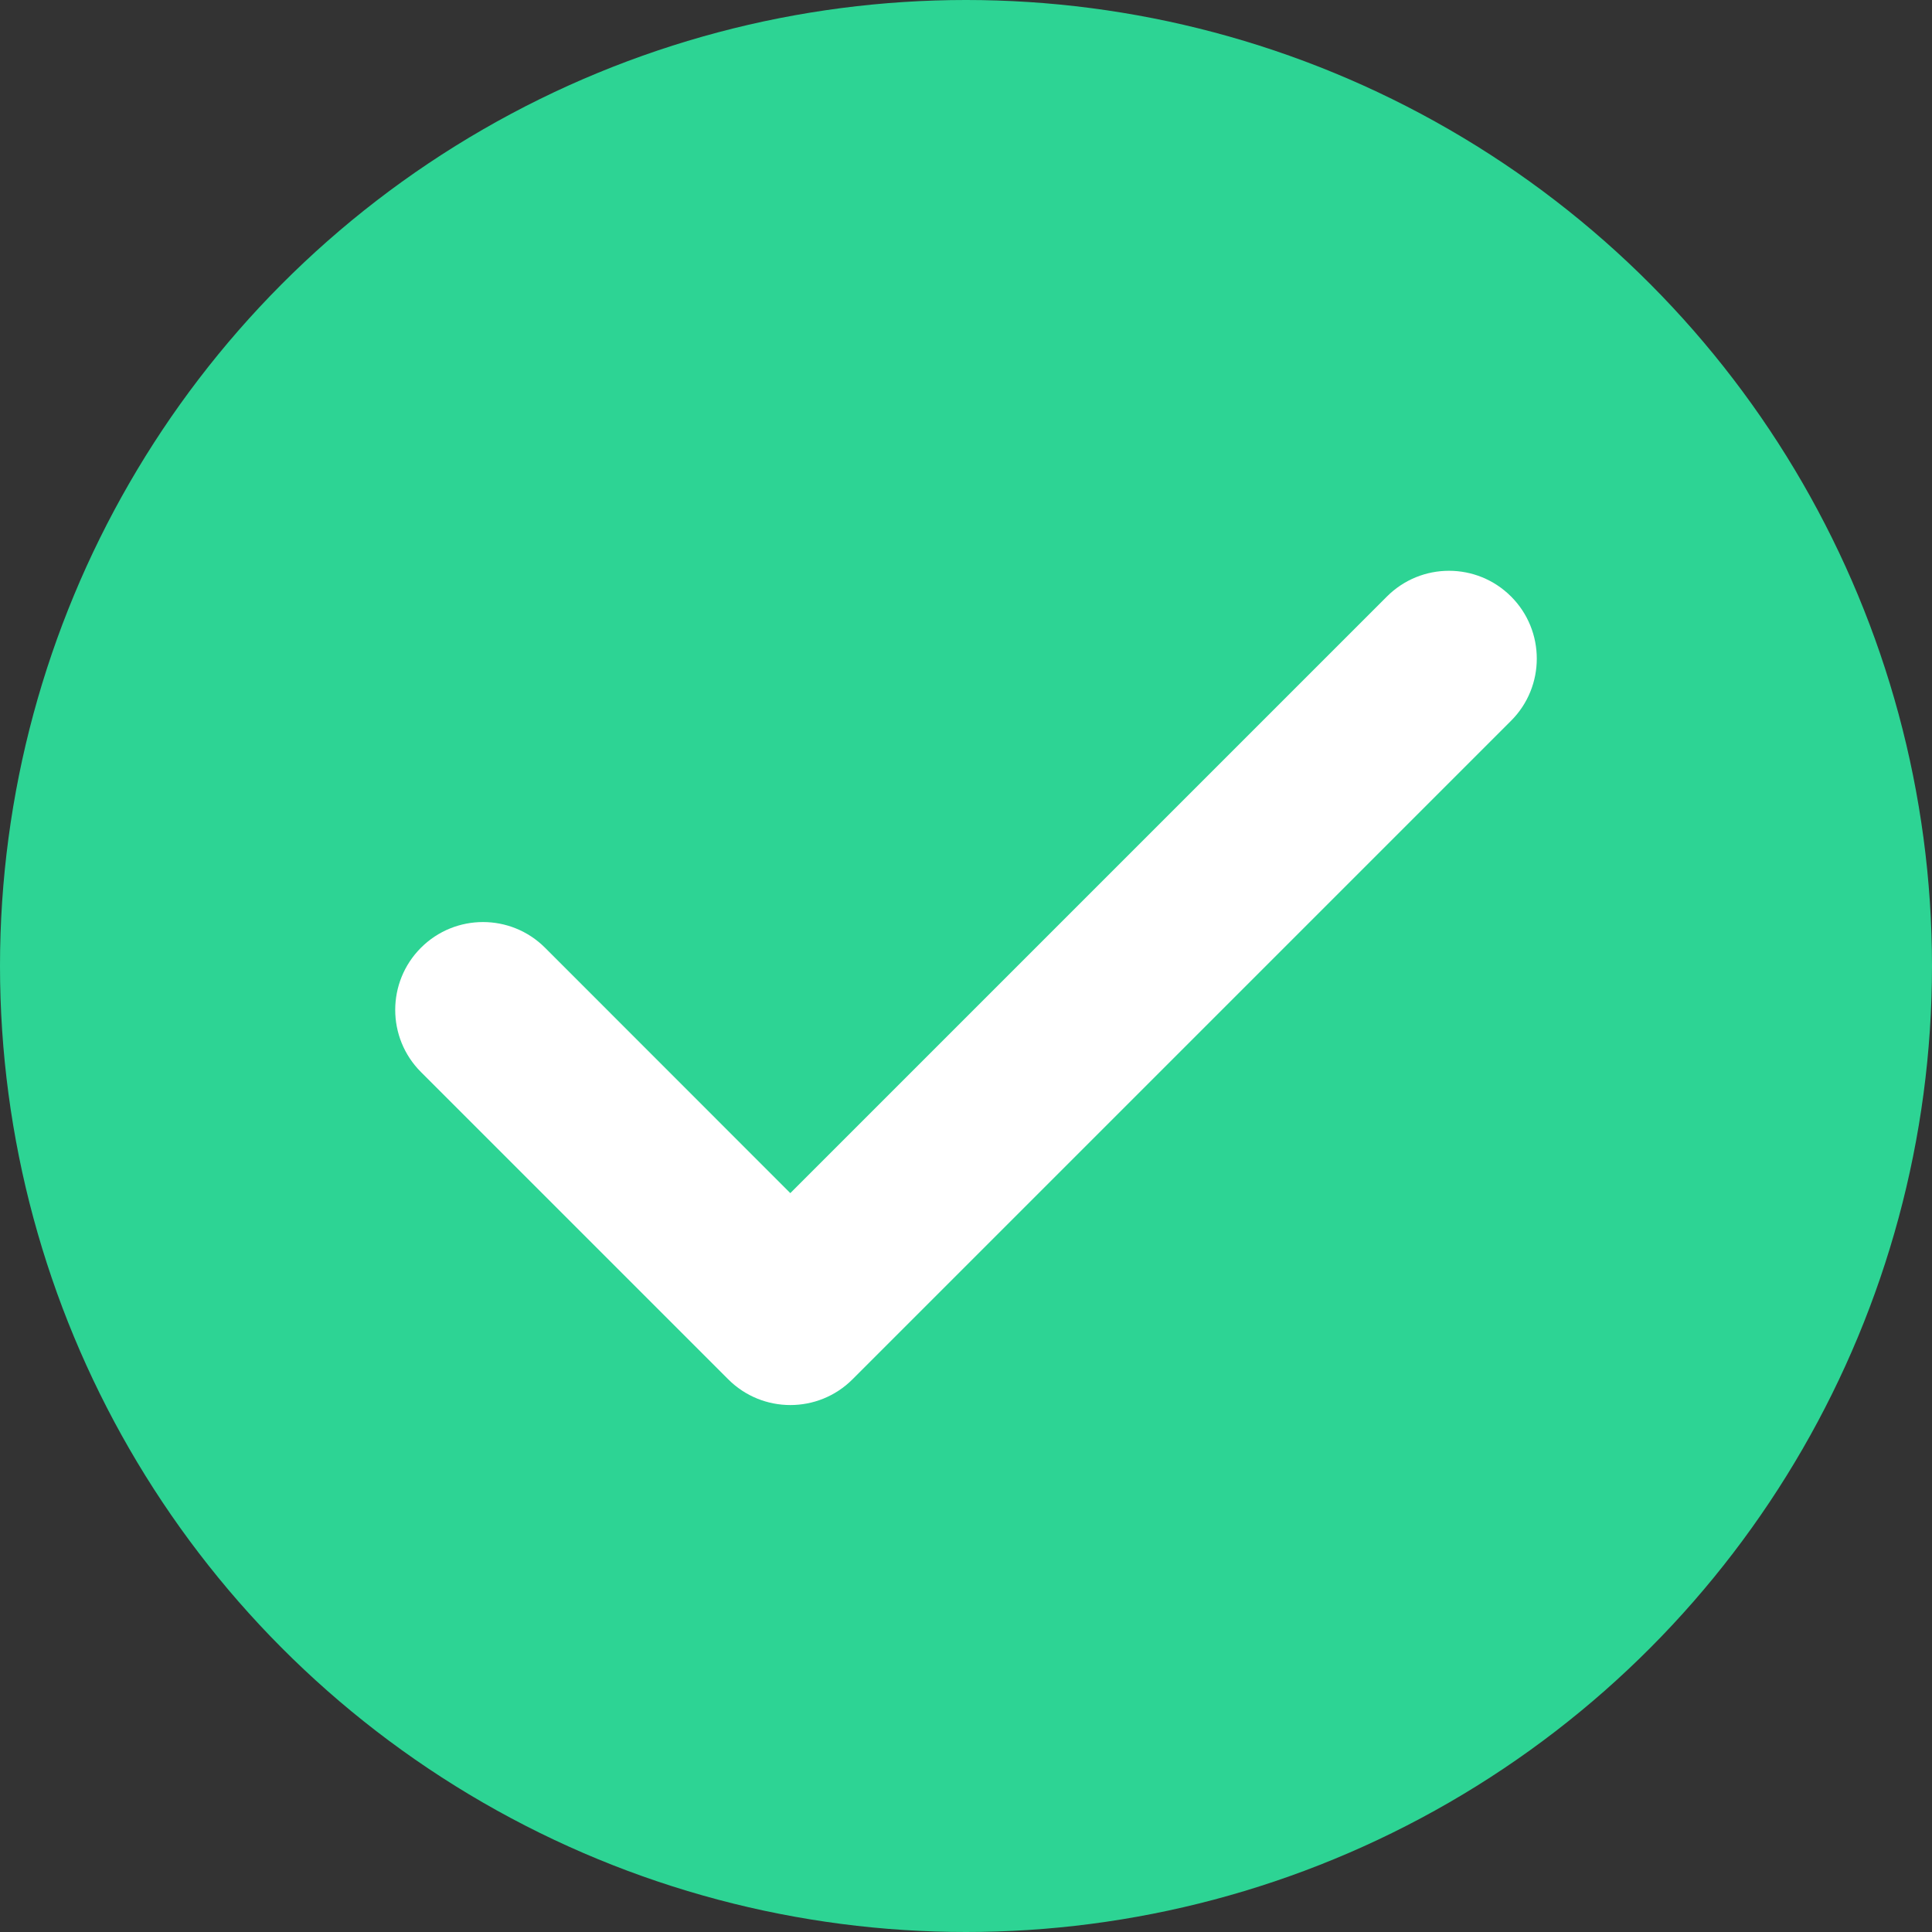 <svg width="16" height="16" viewBox="0 0 16 16" fill="none" xmlns="http://www.w3.org/2000/svg">
<rect x="0" y="0" width="16" height="16" fill="#333333" stroke="none"/>
<circle cx="8" cy="8" r="8" fill="#2DD494"/>
<path fill-rule="evenodd" clip-rule="evenodd" d="M12.514 4.94C12.798 5.224 12.798 5.685 12.514 5.969L7.06 11.423C6.776 11.707 6.315 11.707 6.031 11.423L3.486 8.878C3.202 8.594 3.202 8.133 3.486 7.849C3.77 7.565 4.23 7.565 4.514 7.849L6.545 9.881L11.486 4.94C11.77 4.656 12.23 4.656 12.514 4.94Z" fill="white"/>
</svg>
